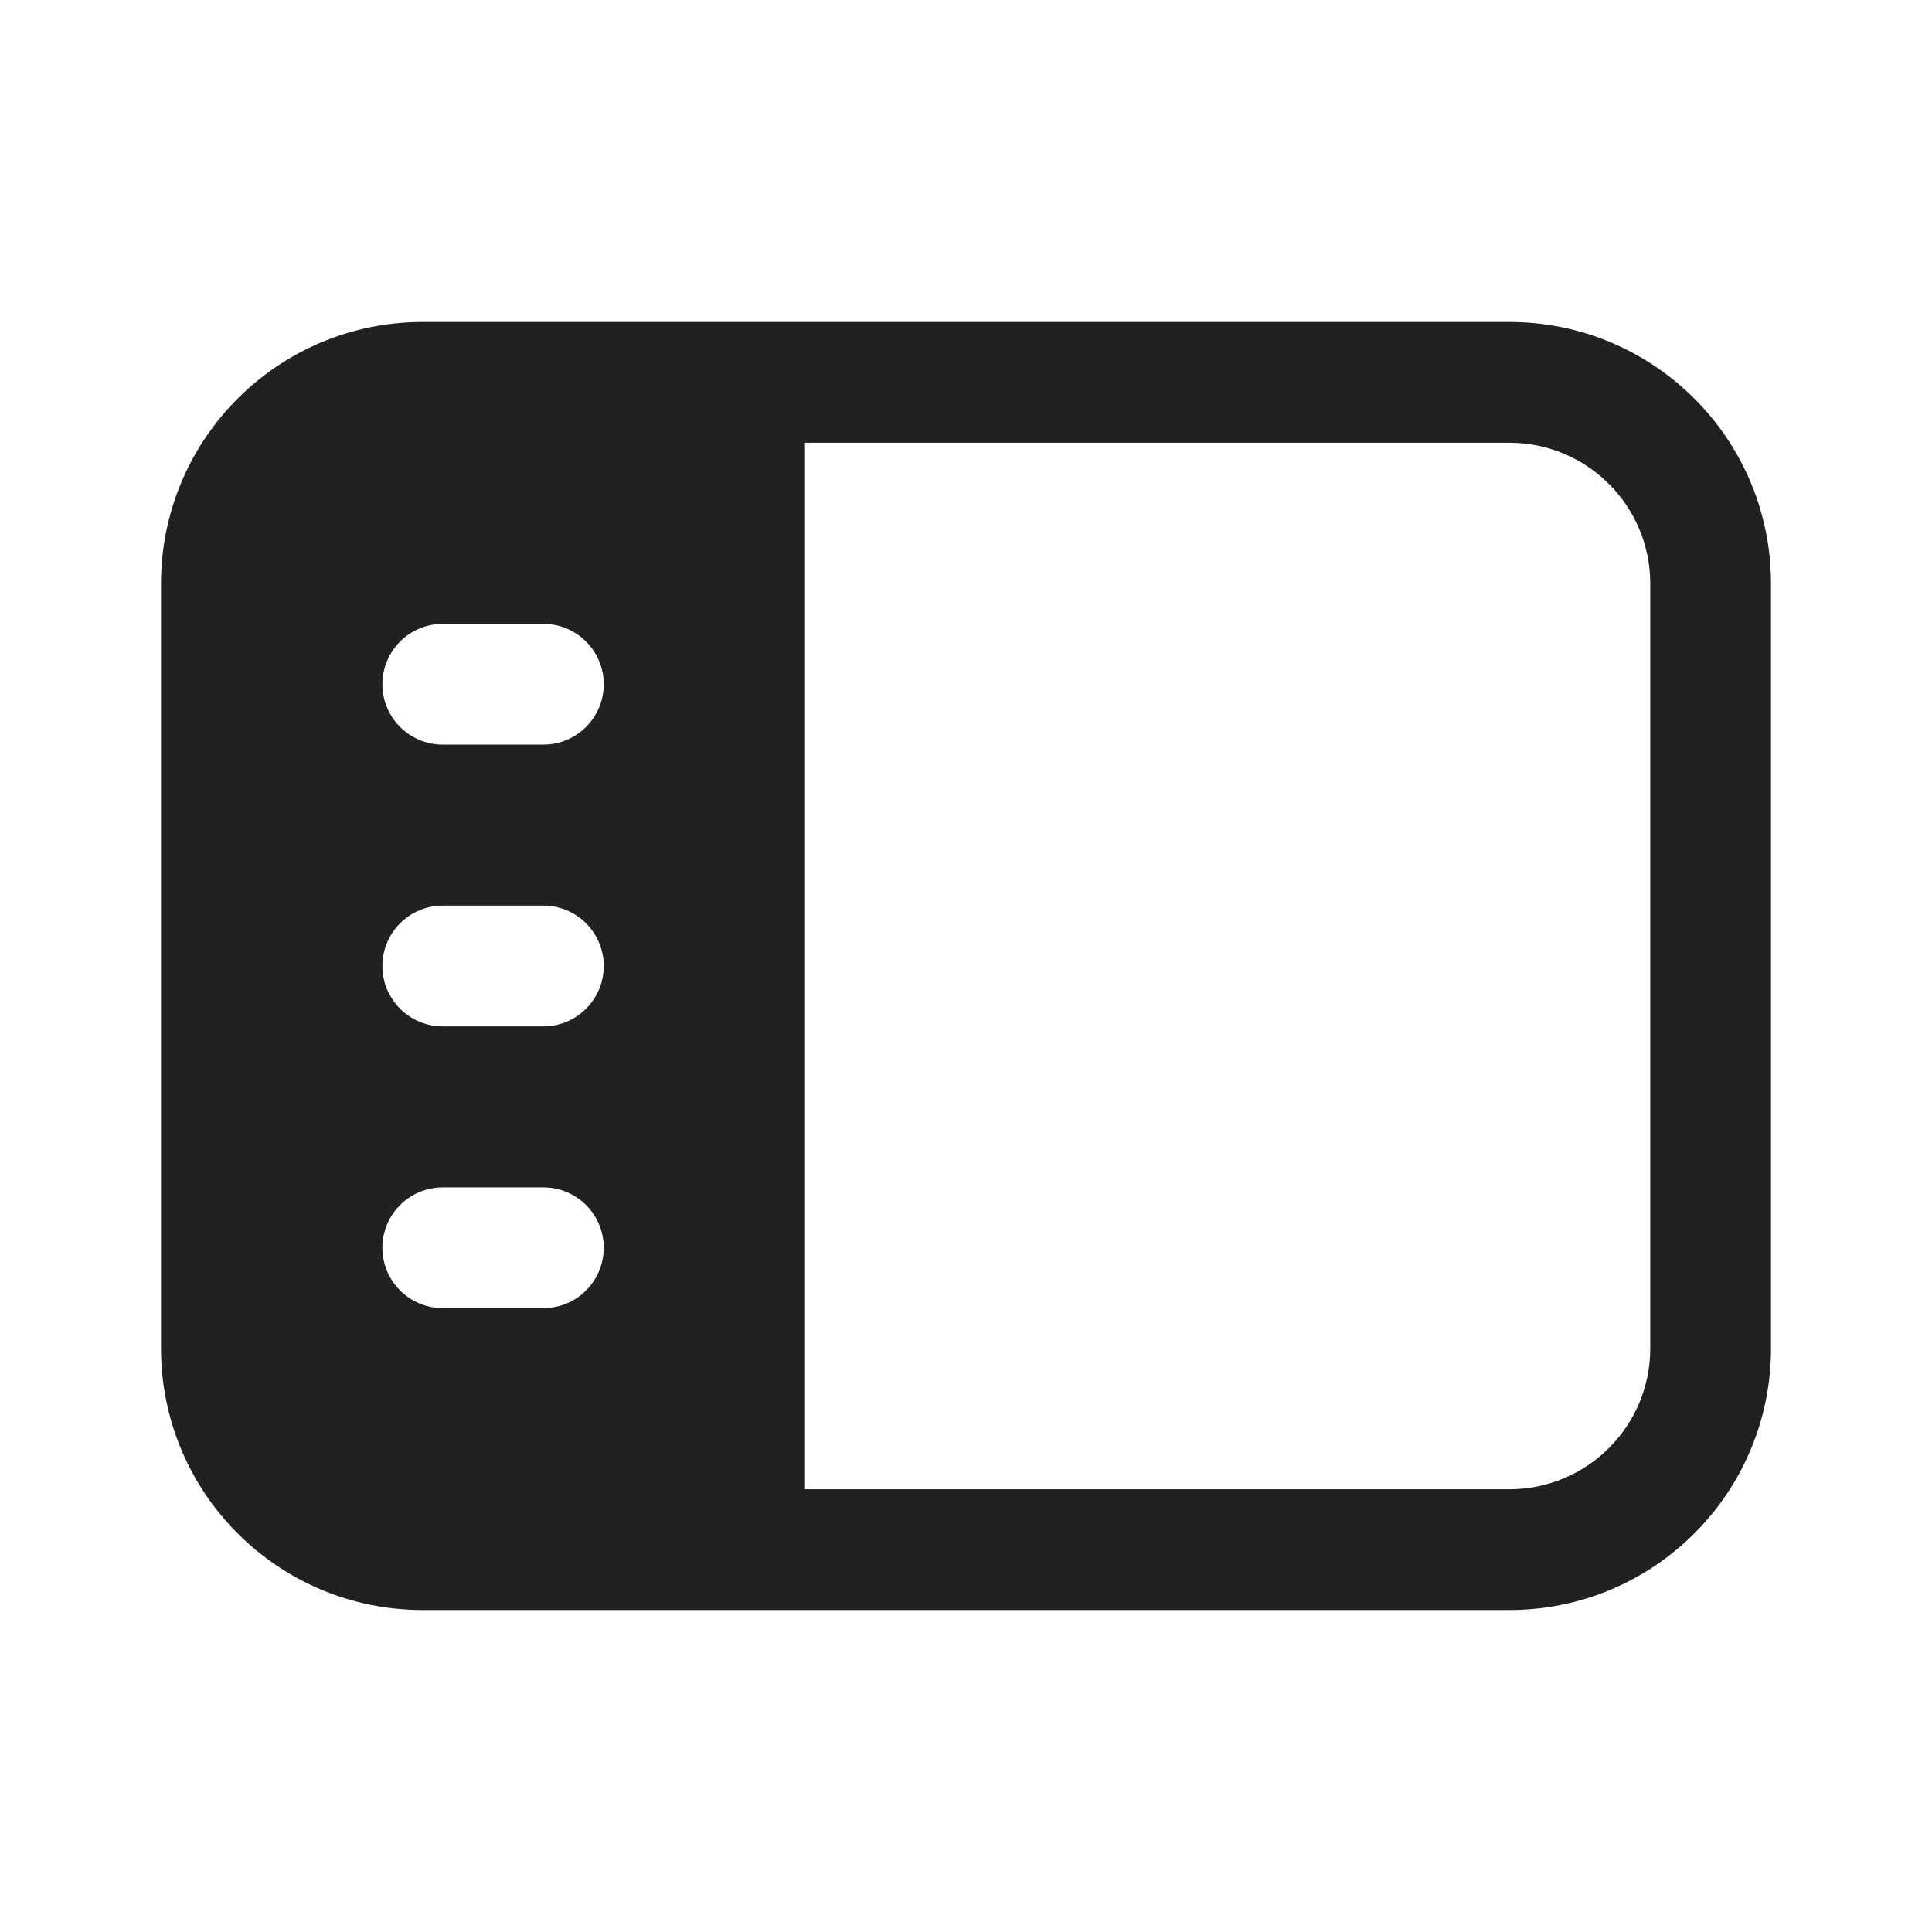 <svg width="24" height="24" viewBox="0 0 24 24" fill="none" xmlns="http://www.w3.org/2000/svg">
<path d="M2 7.25C2 5.455 3.455 4 5.25 4H18.75C20.545 4 22 5.455 22 7.25V16.75C22 18.545 20.545 20 18.75 20H5.25C3.455 20 2 18.545 2 16.75V7.25ZM10 18.5H18.75C19.716 18.5 20.5 17.716 20.5 16.75V7.25C20.5 6.284 19.716 5.5 18.75 5.5H10V18.5ZM4.75 8.5C4.75 8.914 5.086 9.25 5.5 9.25H6.75C7.164 9.25 7.5 8.914 7.5 8.5C7.5 8.086 7.164 7.75 6.75 7.75H5.5C5.086 7.75 4.75 8.086 4.75 8.5ZM4.75 12C4.75 12.414 5.086 12.75 5.5 12.75H6.75C7.164 12.75 7.5 12.414 7.5 12C7.5 11.586 7.164 11.25 6.75 11.25H5.5C5.086 11.25 4.75 11.586 4.75 12ZM5.5 14.75C5.086 14.75 4.75 15.086 4.75 15.5C4.75 15.914 5.086 16.25 5.5 16.25H6.75C7.164 16.25 7.5 15.914 7.5 15.5C7.5 15.086 7.164 14.75 6.75 14.75H5.5Z" fill="#212121"/>
</svg>
